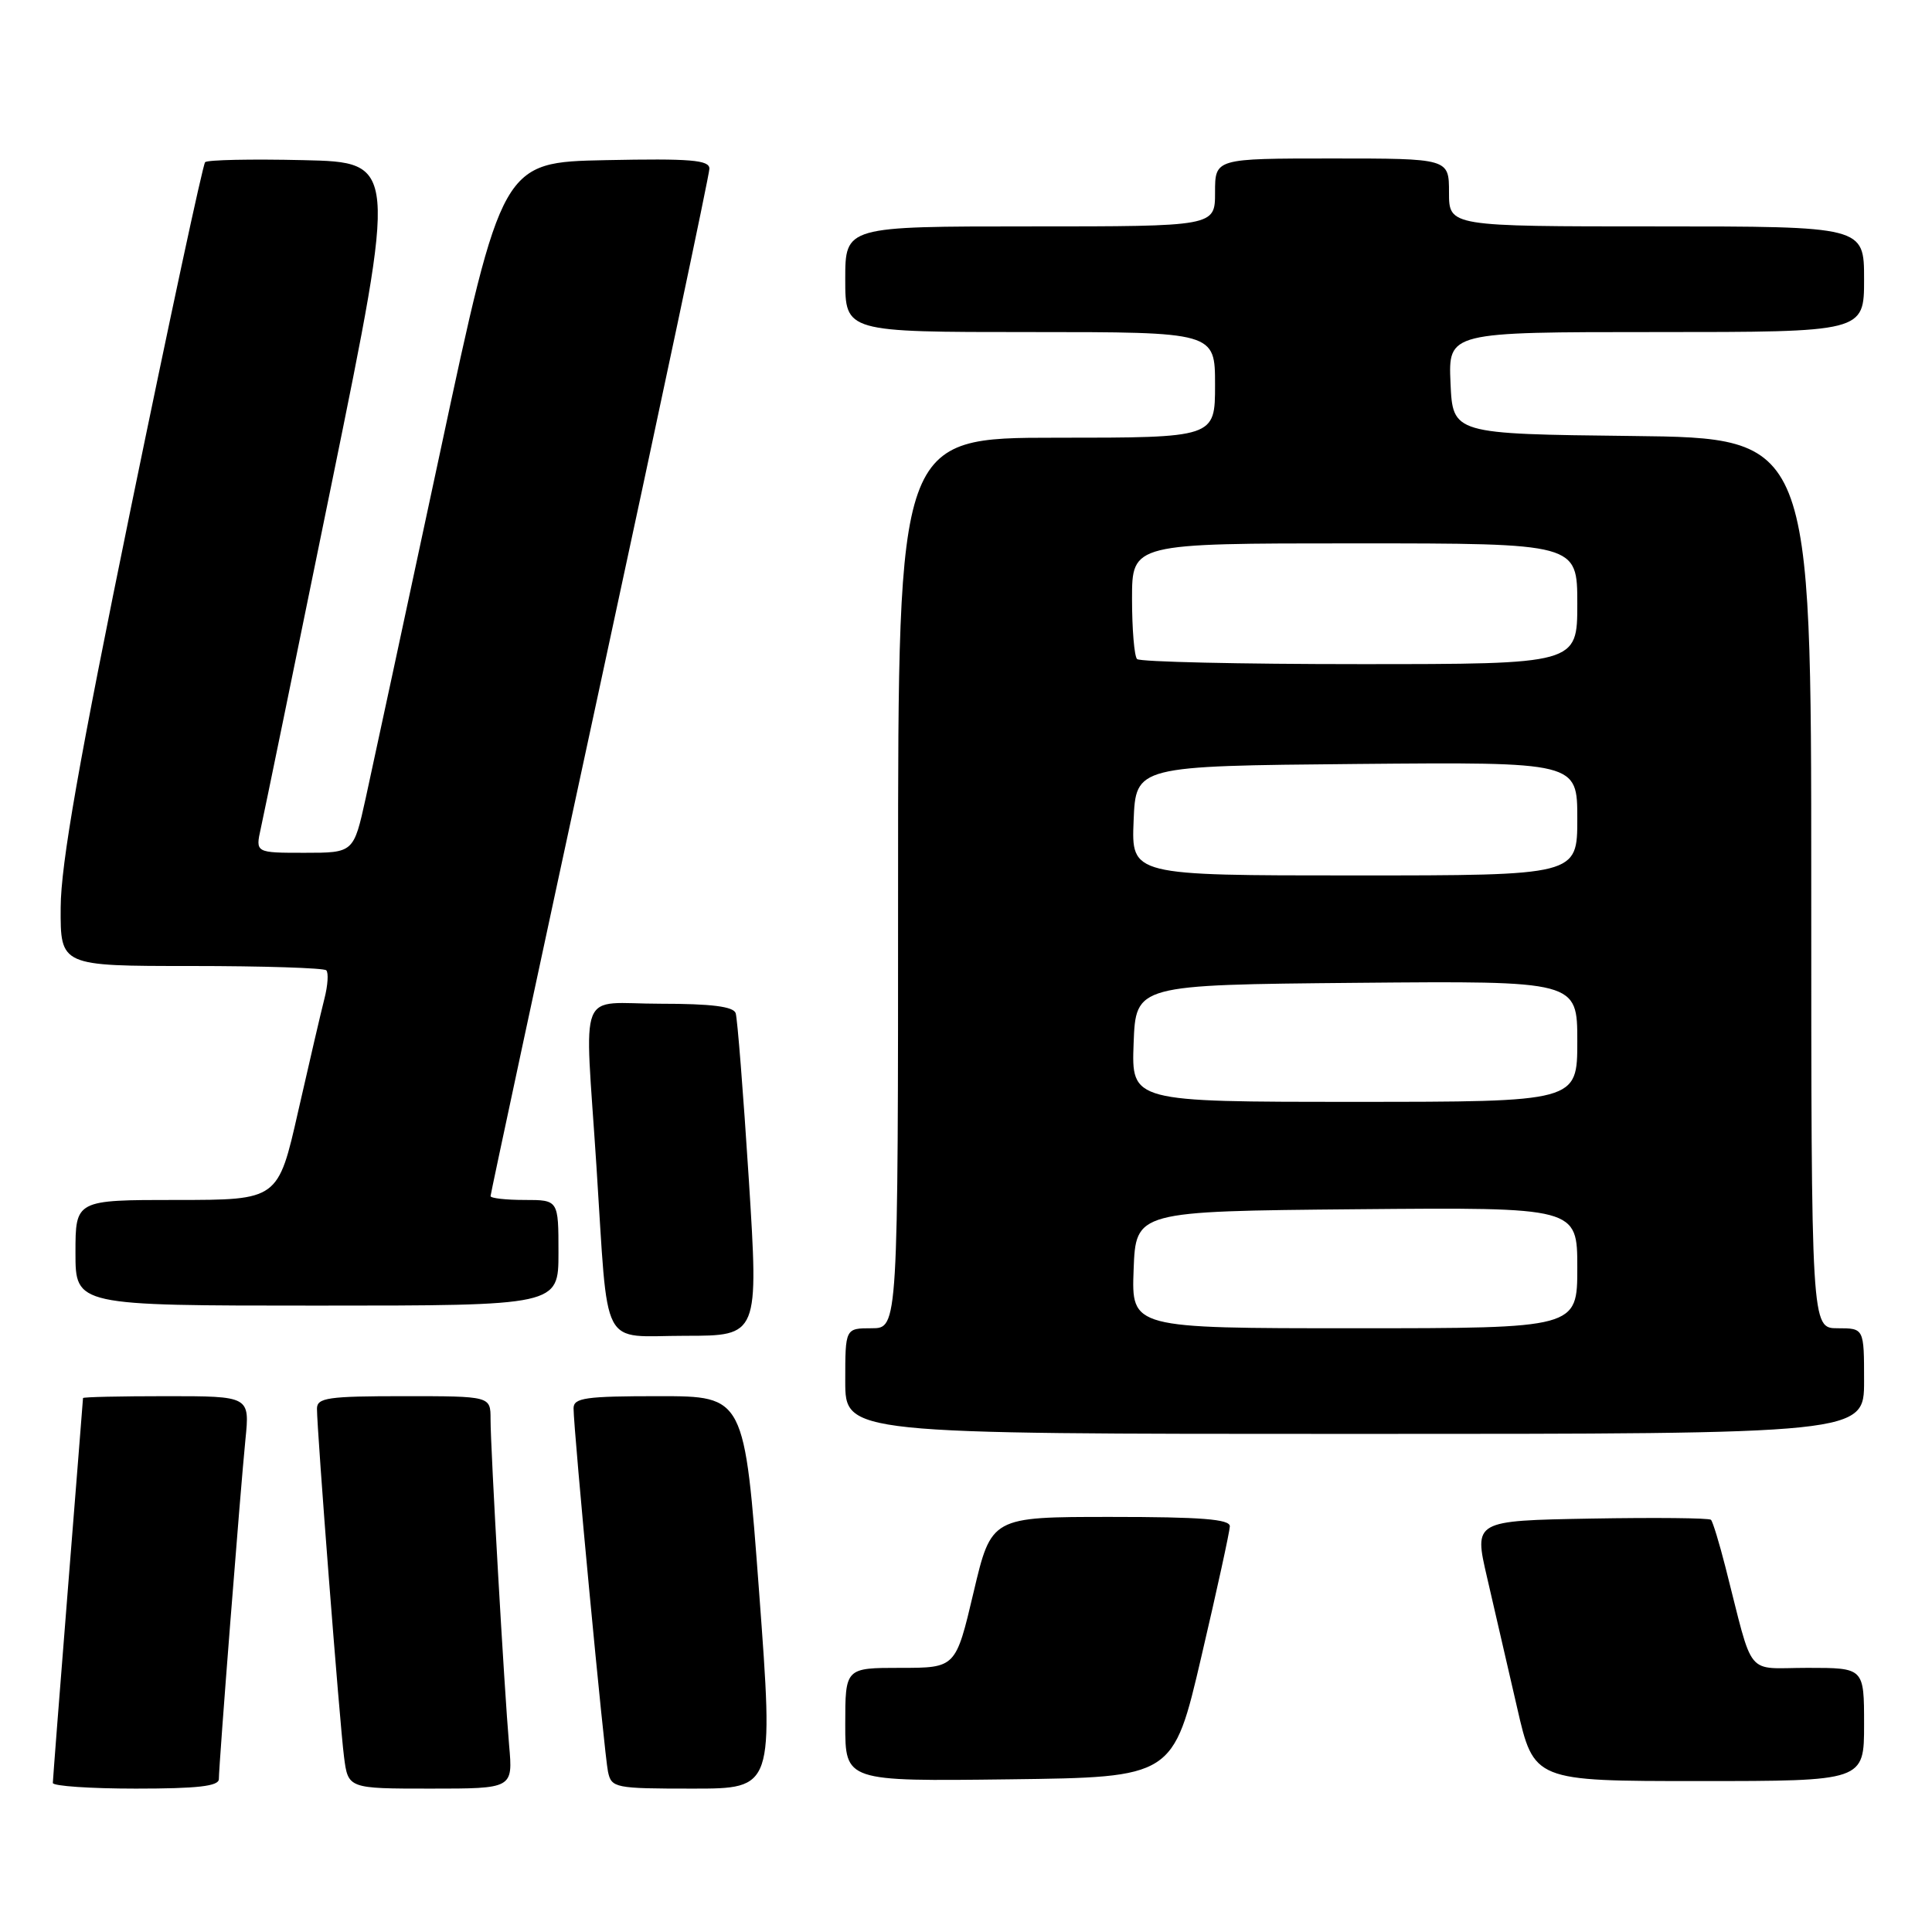 <?xml version="1.0" encoding="UTF-8" standalone="no"?>
<!DOCTYPE svg PUBLIC "-//W3C//DTD SVG 1.1//EN" "http://www.w3.org/Graphics/SVG/1.1/DTD/svg11.dtd" >
<svg xmlns="http://www.w3.org/2000/svg" xmlns:xlink="http://www.w3.org/1999/xlink" version="1.1" viewBox="0 0 256 256">
 <g >
 <path fill="currentColor"
d=" M 29.00 235.74 C 29.00 233.84 31.86 197.33 32.52 190.75 C 33.10 185.00 33.10 185.00 22.05 185.00 C 15.97 185.00 11.00 185.11 11.00 185.25 C 10.99 185.39 10.10 196.75 9.00 210.50 C 7.90 224.25 7.01 235.84 7.00 236.25 C 7.00 236.66 11.95 237.00 18.00 237.00 C 26.18 237.00 29.00 236.68 29.00 235.74 Z  M 67.46 231.25 C 66.82 223.87 65.00 192.02 65.00 188.04 C 65.00 185.00 65.00 185.00 53.50 185.00 C 43.46 185.00 42.00 185.21 42.00 186.66 C 42.00 189.55 45.01 228.32 45.58 232.75 C 46.12 237.00 46.12 237.00 57.05 237.00 C 67.97 237.00 67.97 237.00 67.46 231.25 Z  M 100.59 211.00 C 98.65 185.00 98.65 185.00 87.32 185.00 C 77.57 185.00 76.00 185.22 76.00 186.61 C 76.00 189.49 80.07 232.43 80.56 234.75 C 81.02 236.91 81.45 237.00 91.78 237.00 C 102.52 237.00 102.52 237.00 100.59 211.00 Z  M 159.19 219.50 C 161.25 210.70 162.94 202.94 162.96 202.25 C 162.99 201.30 159.19 201.00 147.18 201.00 C 131.36 201.00 131.36 201.00 129.00 211.00 C 126.64 221.00 126.64 221.00 119.32 221.00 C 112.00 221.00 112.00 221.00 112.00 228.52 C 112.00 236.04 112.00 236.04 133.73 235.77 C 155.46 235.50 155.46 235.50 159.19 219.50 Z  M 247.00 228.50 C 247.00 221.00 247.00 221.00 239.54 221.00 C 231.12 221.00 232.46 222.63 228.63 207.65 C 227.81 204.44 226.95 201.61 226.71 201.38 C 226.47 201.14 219.31 201.07 210.79 201.22 C 195.30 201.50 195.30 201.50 197.04 209.00 C 198.00 213.12 199.79 220.89 201.02 226.25 C 203.25 236.00 203.25 236.00 225.12 236.00 C 247.00 236.00 247.00 236.00 247.00 228.50 Z  M 247.00 183.00 C 247.00 176.00 247.00 176.00 243.50 176.00 C 240.00 176.00 240.00 176.00 240.00 117.02 C 240.00 58.04 240.00 58.04 216.25 57.77 C 192.50 57.50 192.50 57.50 192.20 50.75 C 191.91 44.00 191.91 44.00 219.45 44.00 C 247.00 44.00 247.00 44.00 247.00 37.00 C 247.00 30.00 247.00 30.00 219.50 30.00 C 192.00 30.00 192.00 30.00 192.00 25.50 C 192.00 21.00 192.00 21.00 176.50 21.00 C 161.00 21.00 161.00 21.00 161.00 25.50 C 161.00 30.00 161.00 30.00 136.50 30.00 C 112.00 30.00 112.00 30.00 112.00 37.00 C 112.00 44.00 112.00 44.00 136.50 44.00 C 161.00 44.00 161.00 44.00 161.00 51.00 C 161.00 58.00 161.00 58.00 140.00 58.00 C 119.00 58.00 119.00 58.00 119.00 117.00 C 119.00 176.00 119.00 176.00 115.50 176.00 C 112.00 176.00 112.00 176.00 112.00 183.00 C 112.00 190.00 112.00 190.00 179.50 190.00 C 247.00 190.00 247.00 190.00 247.00 183.00 Z  M 99.22 156.25 C 98.49 144.84 97.71 134.94 97.48 134.25 C 97.19 133.37 94.27 133.00 87.53 133.00 C 76.36 133.00 77.46 130.23 79.03 154.50 C 80.65 179.41 79.39 177.00 90.81 177.00 C 100.53 177.00 100.53 177.00 99.22 156.25 Z  M 74.00 166.00 C 74.00 159.00 74.00 159.00 69.50 159.00 C 67.03 159.00 65.00 158.77 65.00 158.49 C 65.00 158.21 71.53 127.77 79.50 90.86 C 87.47 53.95 94.00 23.12 94.00 22.35 C 94.00 21.20 91.52 20.99 80.27 21.22 C 66.53 21.50 66.53 21.50 58.30 60.00 C 53.76 81.18 49.34 101.76 48.46 105.75 C 46.86 113.00 46.86 113.00 40.35 113.00 C 33.84 113.00 33.84 113.00 34.56 109.75 C 34.96 107.96 39.19 87.38 43.96 64.00 C 52.64 21.50 52.64 21.50 40.18 21.22 C 33.33 21.06 27.48 21.18 27.18 21.49 C 26.88 21.79 22.46 42.39 17.35 67.27 C 10.46 100.85 8.06 114.50 8.04 120.25 C 8.00 128.00 8.00 128.00 25.33 128.00 C 34.87 128.00 42.92 128.26 43.23 128.57 C 43.55 128.88 43.44 130.57 42.99 132.32 C 42.54 134.07 40.98 140.79 39.51 147.25 C 36.85 159.00 36.85 159.00 23.42 159.00 C 10.00 159.00 10.00 159.00 10.00 166.00 C 10.00 173.00 10.00 173.00 42.00 173.00 C 74.00 173.00 74.00 173.00 74.00 166.00 Z  M 150.21 168.25 C 150.50 160.50 150.50 160.50 179.75 160.23 C 209.00 159.97 209.00 159.97 209.00 167.98 C 209.00 176.00 209.00 176.00 179.46 176.00 C 149.92 176.00 149.92 176.00 150.21 168.25 Z  M 150.21 138.25 C 150.50 130.50 150.50 130.50 179.75 130.23 C 209.00 129.97 209.00 129.97 209.00 137.98 C 209.00 146.00 209.00 146.00 179.46 146.00 C 149.92 146.00 149.92 146.00 150.21 138.25 Z  M 150.21 108.75 C 150.50 101.50 150.50 101.50 179.75 101.23 C 209.00 100.97 209.00 100.97 209.00 108.48 C 209.00 116.00 209.00 116.00 179.46 116.00 C 149.91 116.00 149.91 116.00 150.21 108.75 Z  M 150.67 87.33 C 150.30 86.97 150.00 83.37 150.00 79.33 C 150.00 72.00 150.00 72.00 179.50 72.00 C 209.00 72.00 209.00 72.00 209.00 80.00 C 209.00 88.00 209.00 88.00 180.17 88.00 C 164.31 88.00 151.03 87.70 150.67 87.33 Z "/>
</g>
</svg>